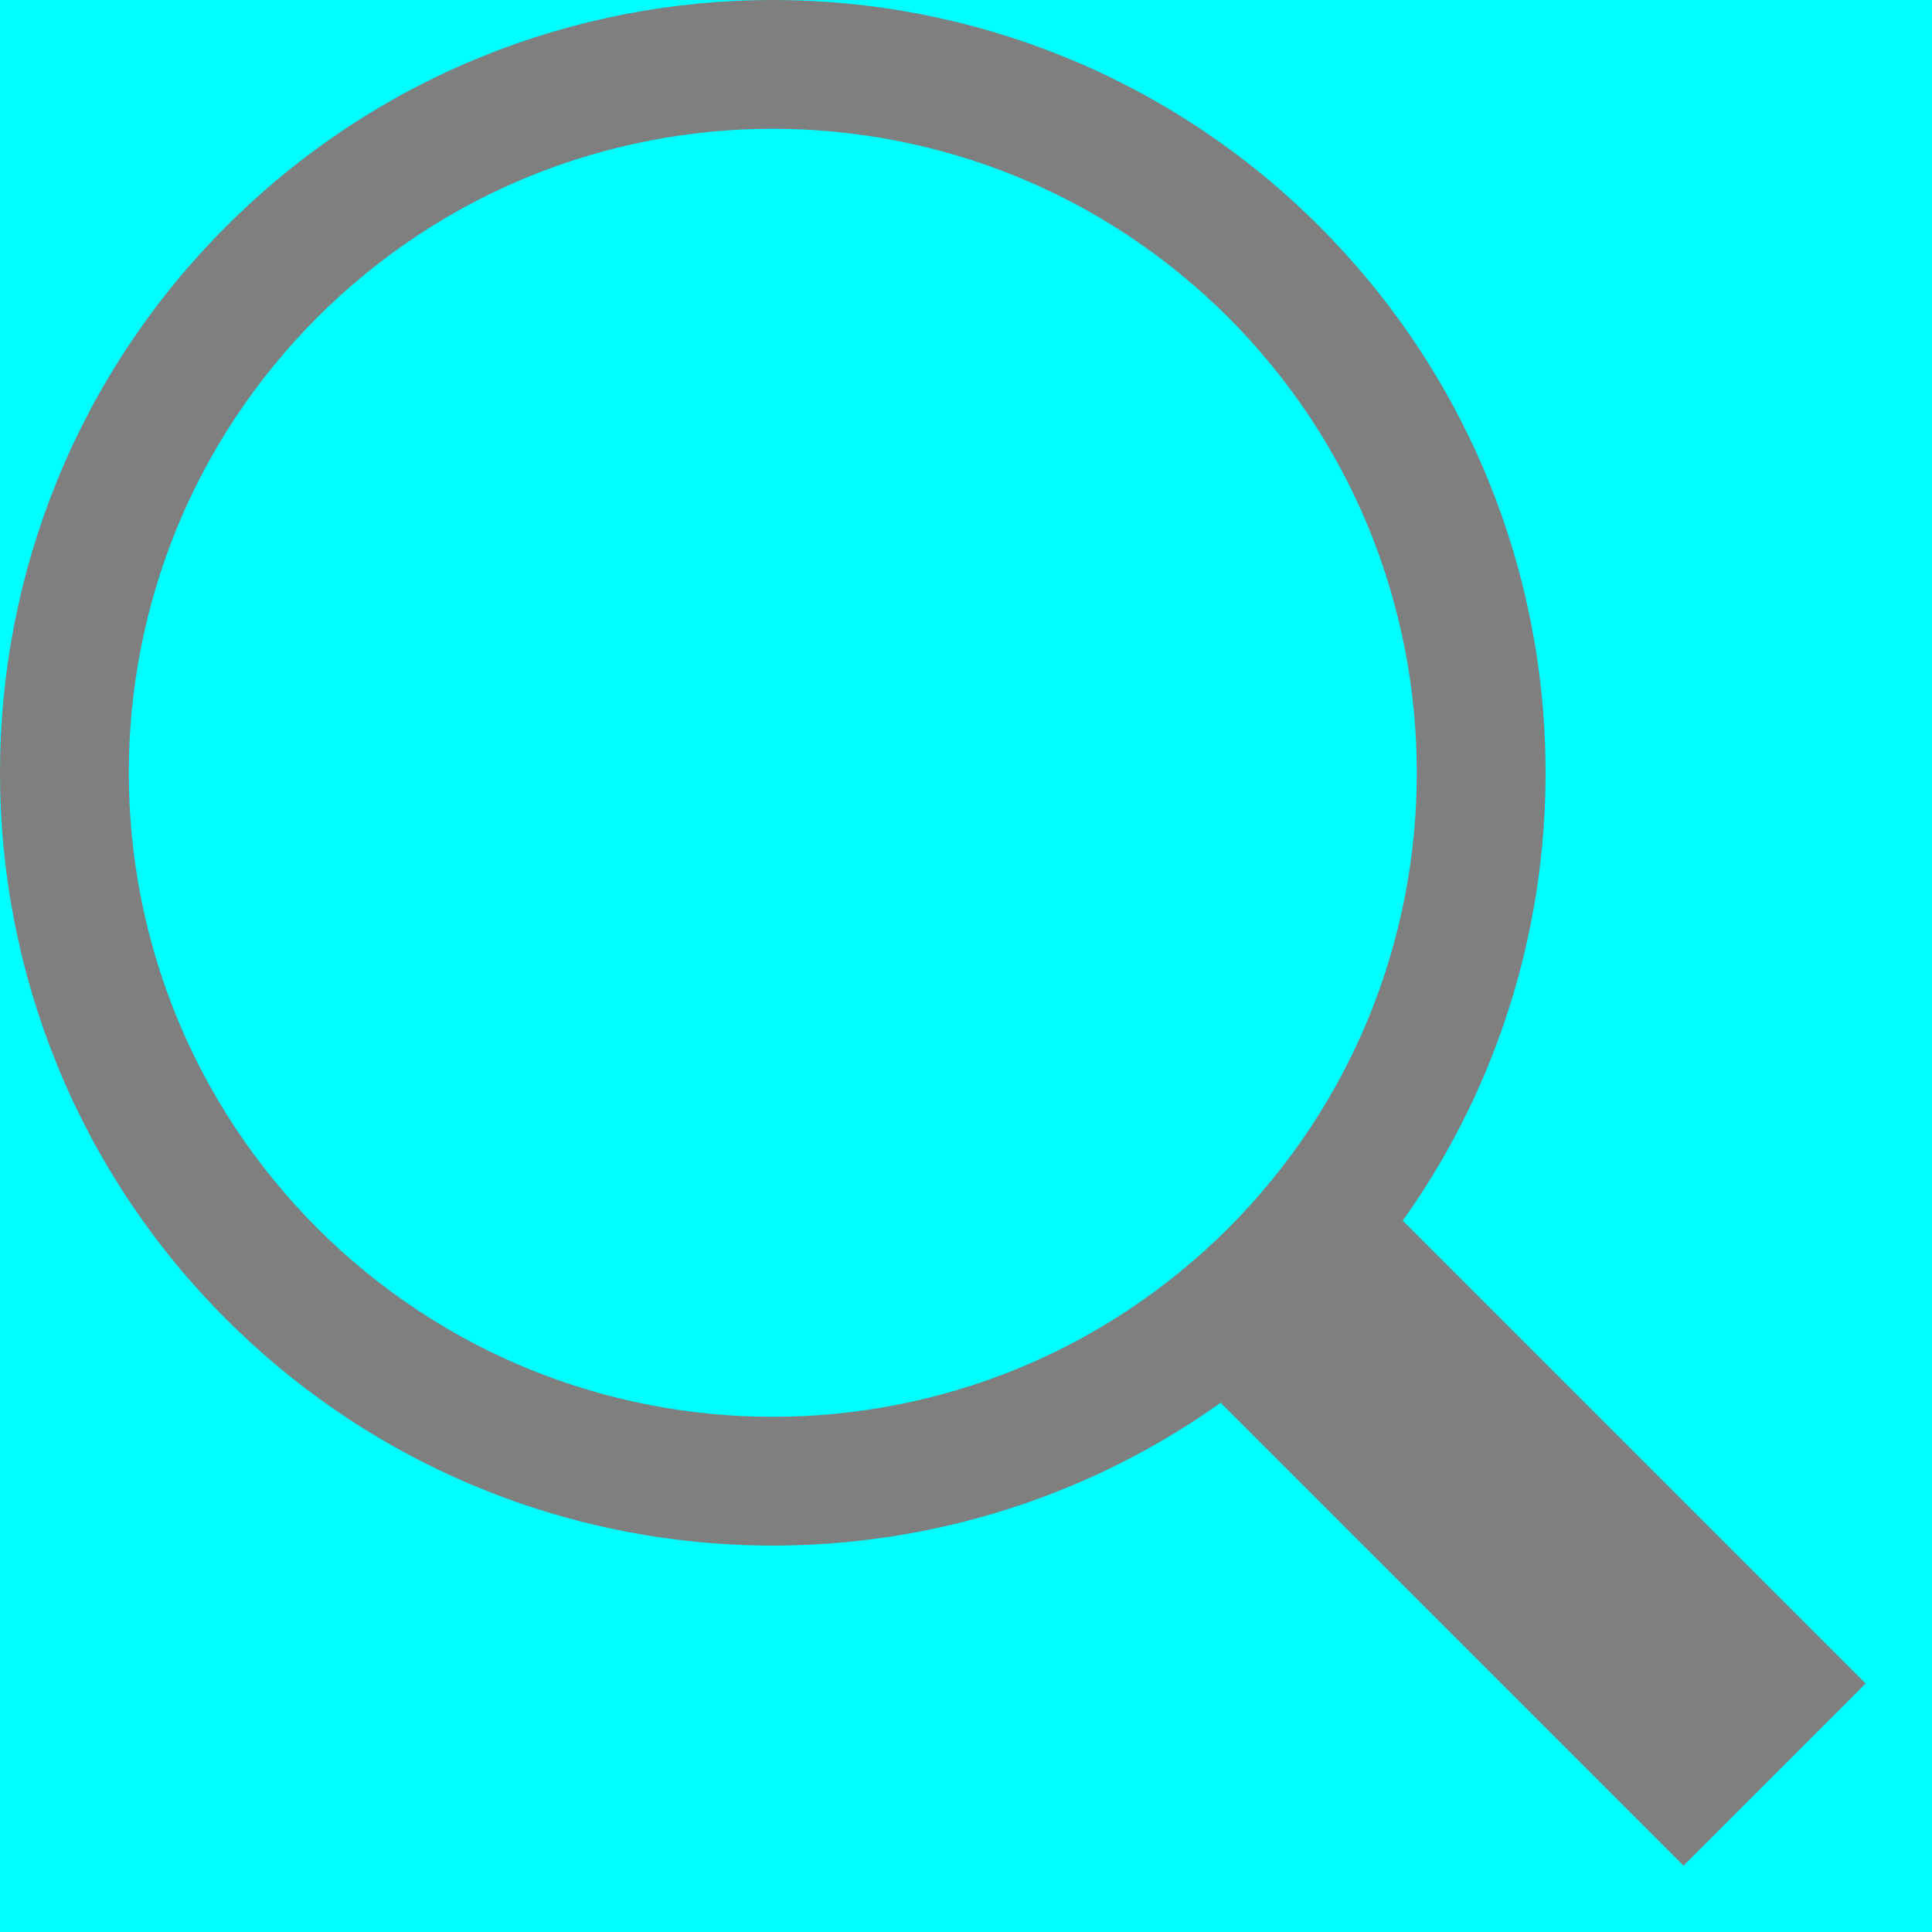 <svg xmlns="http://www.w3.org/2000/svg" width="15" height="15" viewBox="0 0 15 15">
  <g fill="none" fill-rule="evenodd">
    <rect width="15" height="15" fill="#00FFFF"/>
    <path fill="#7F7F7F" d="M10.891,9.477 L14.485,13.071 L13.071,14.485 L9.477,10.891 C7.134,12.561 3.86,12.345 1.757,10.243 C-0.586,7.899 -0.586,4.101 1.757,1.757 C4.101,-0.586 7.899,-0.586 10.243,1.757 C12.345,3.86 12.561,7.134 10.891,9.477 Z M9.536,9.536 C11.488,7.583 11.488,4.417 9.536,2.464 C7.583,0.512 4.417,0.512 2.464,2.464 C0.512,4.417 0.512,7.583 2.464,9.536 C4.417,11.488 7.583,11.488 9.536,9.536 Z"/>
  </g>
</svg>
